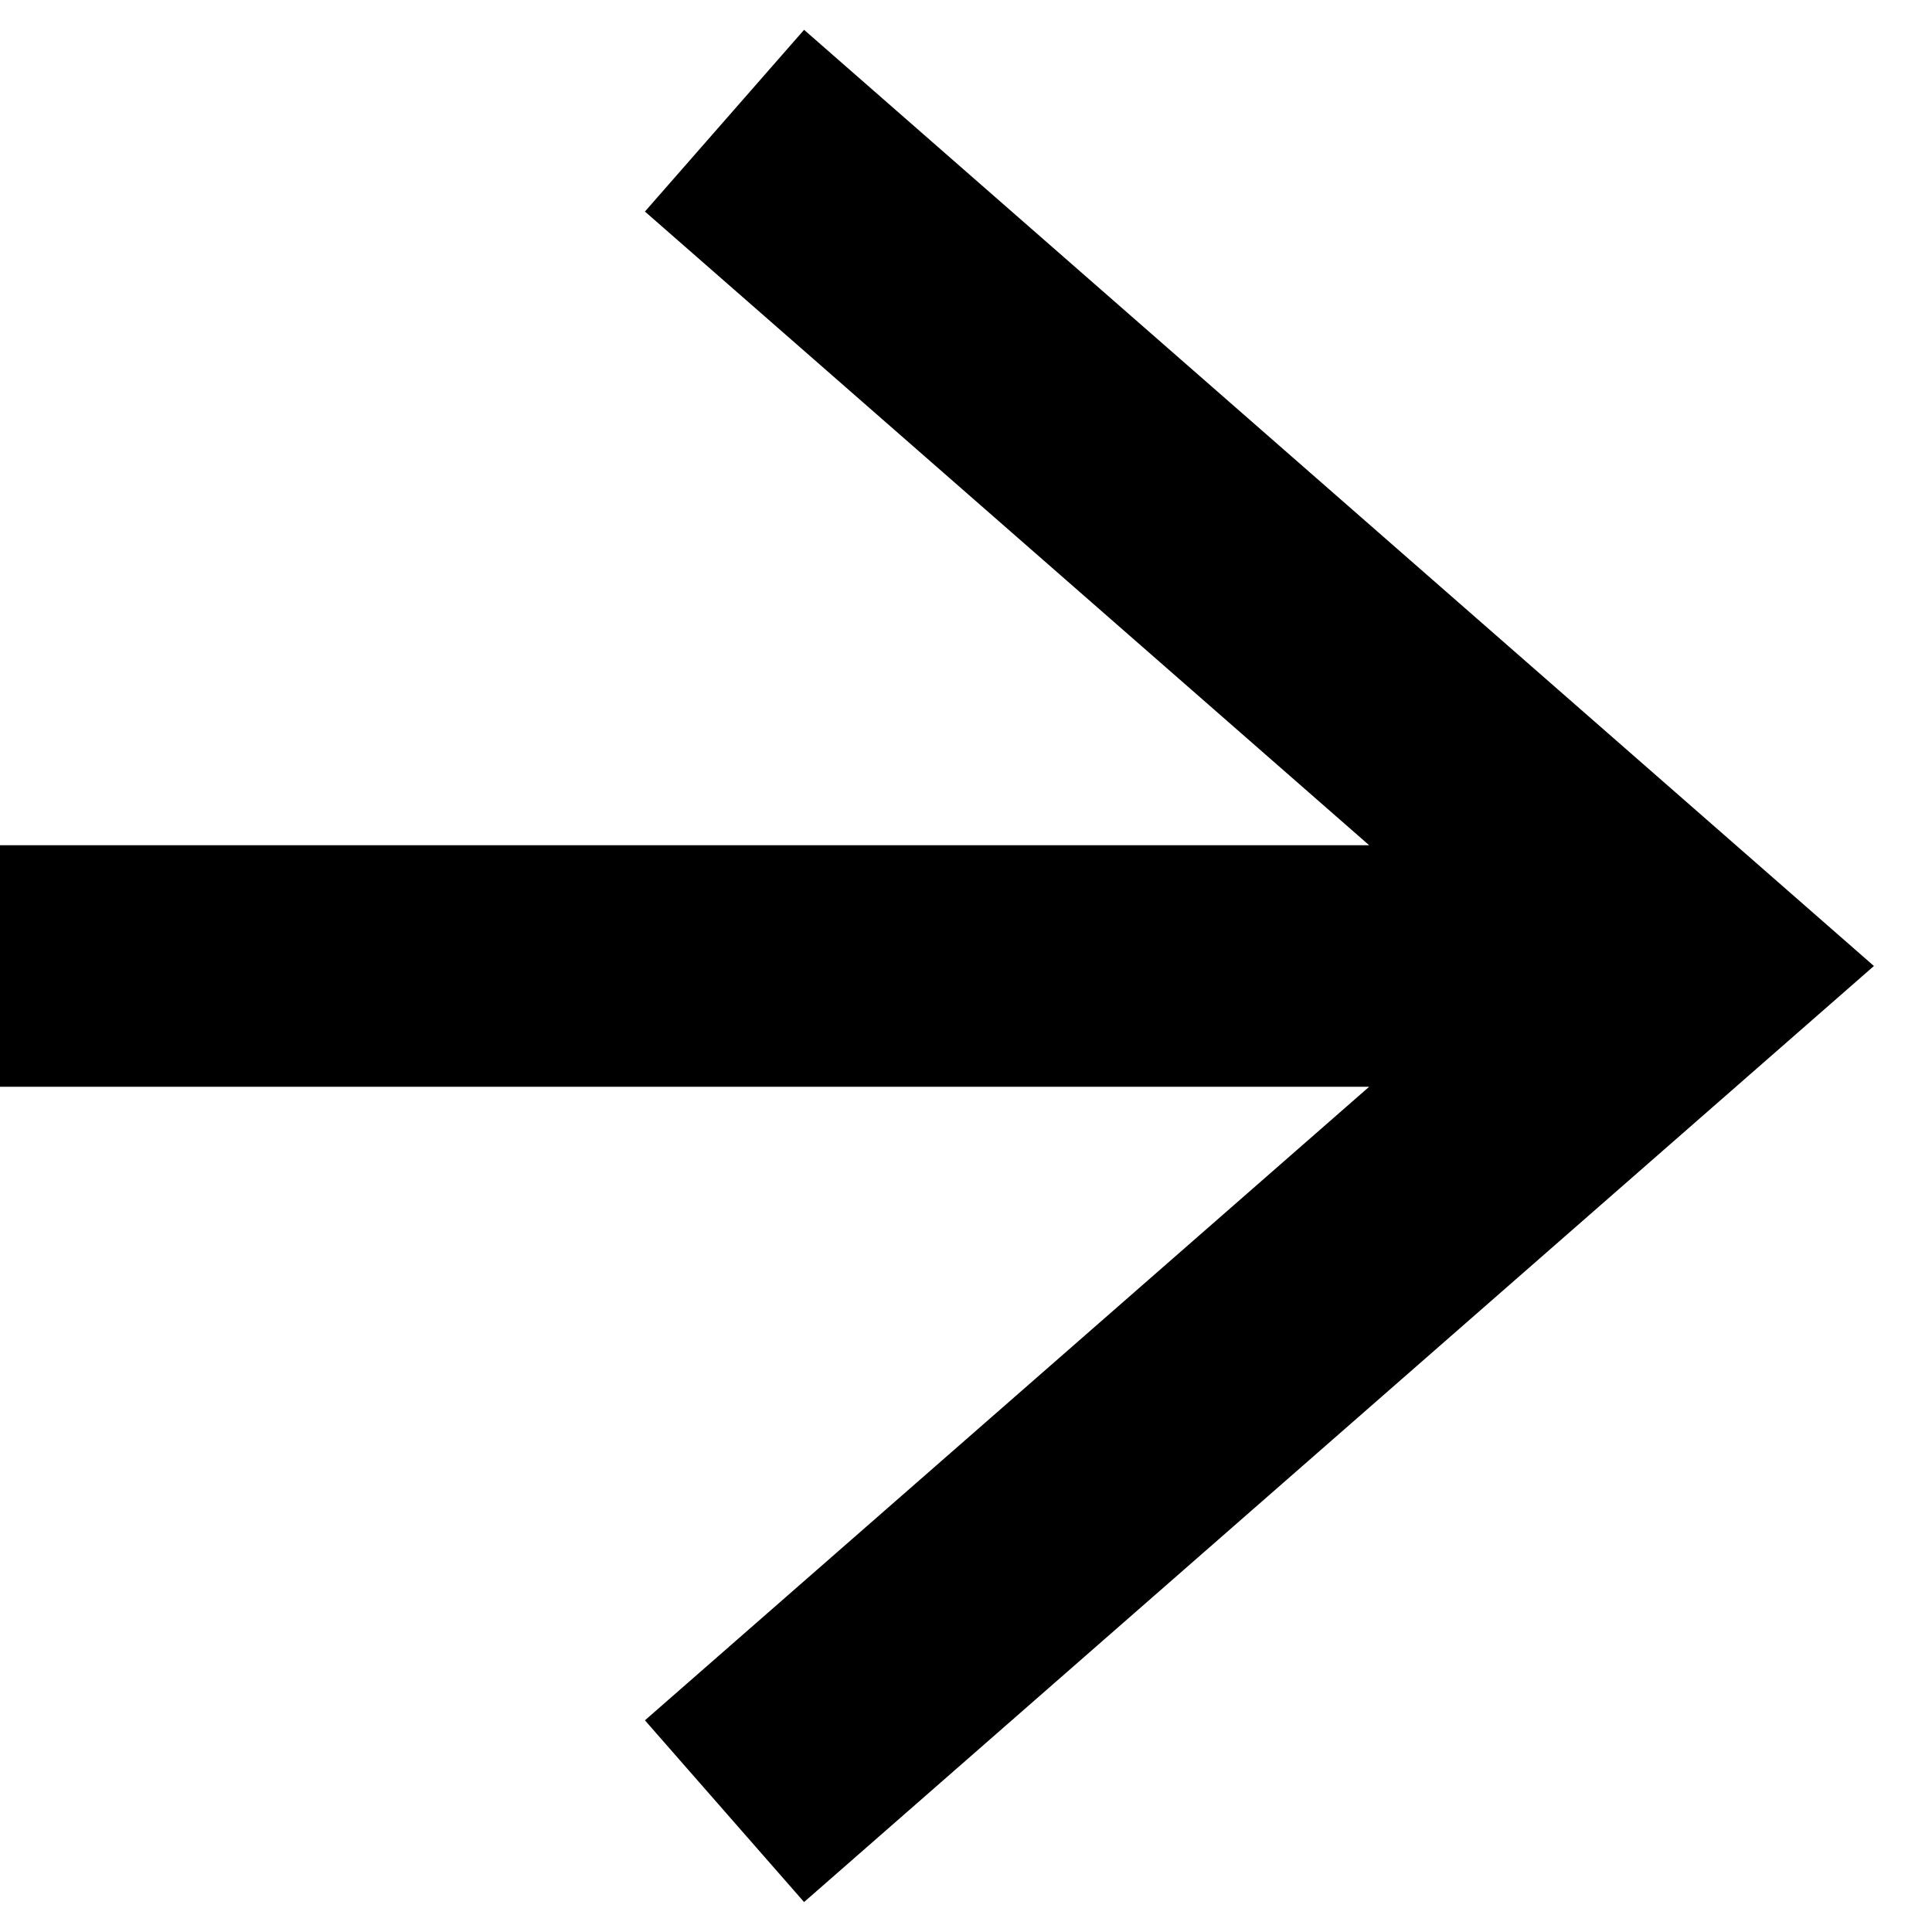 <svg width="16" height="16" viewBox="0 0 16 16" fill="none" xmlns="http://www.w3.org/2000/svg">
<path fill-rule="evenodd" clip-rule="evenodd" d="M11.339 7L5.341 1.752L6.659 0.247L15.519 8L6.659 15.752L5.341 14.247L11.339 9H0V7H11.339Z" fill="black"/>
</svg>
